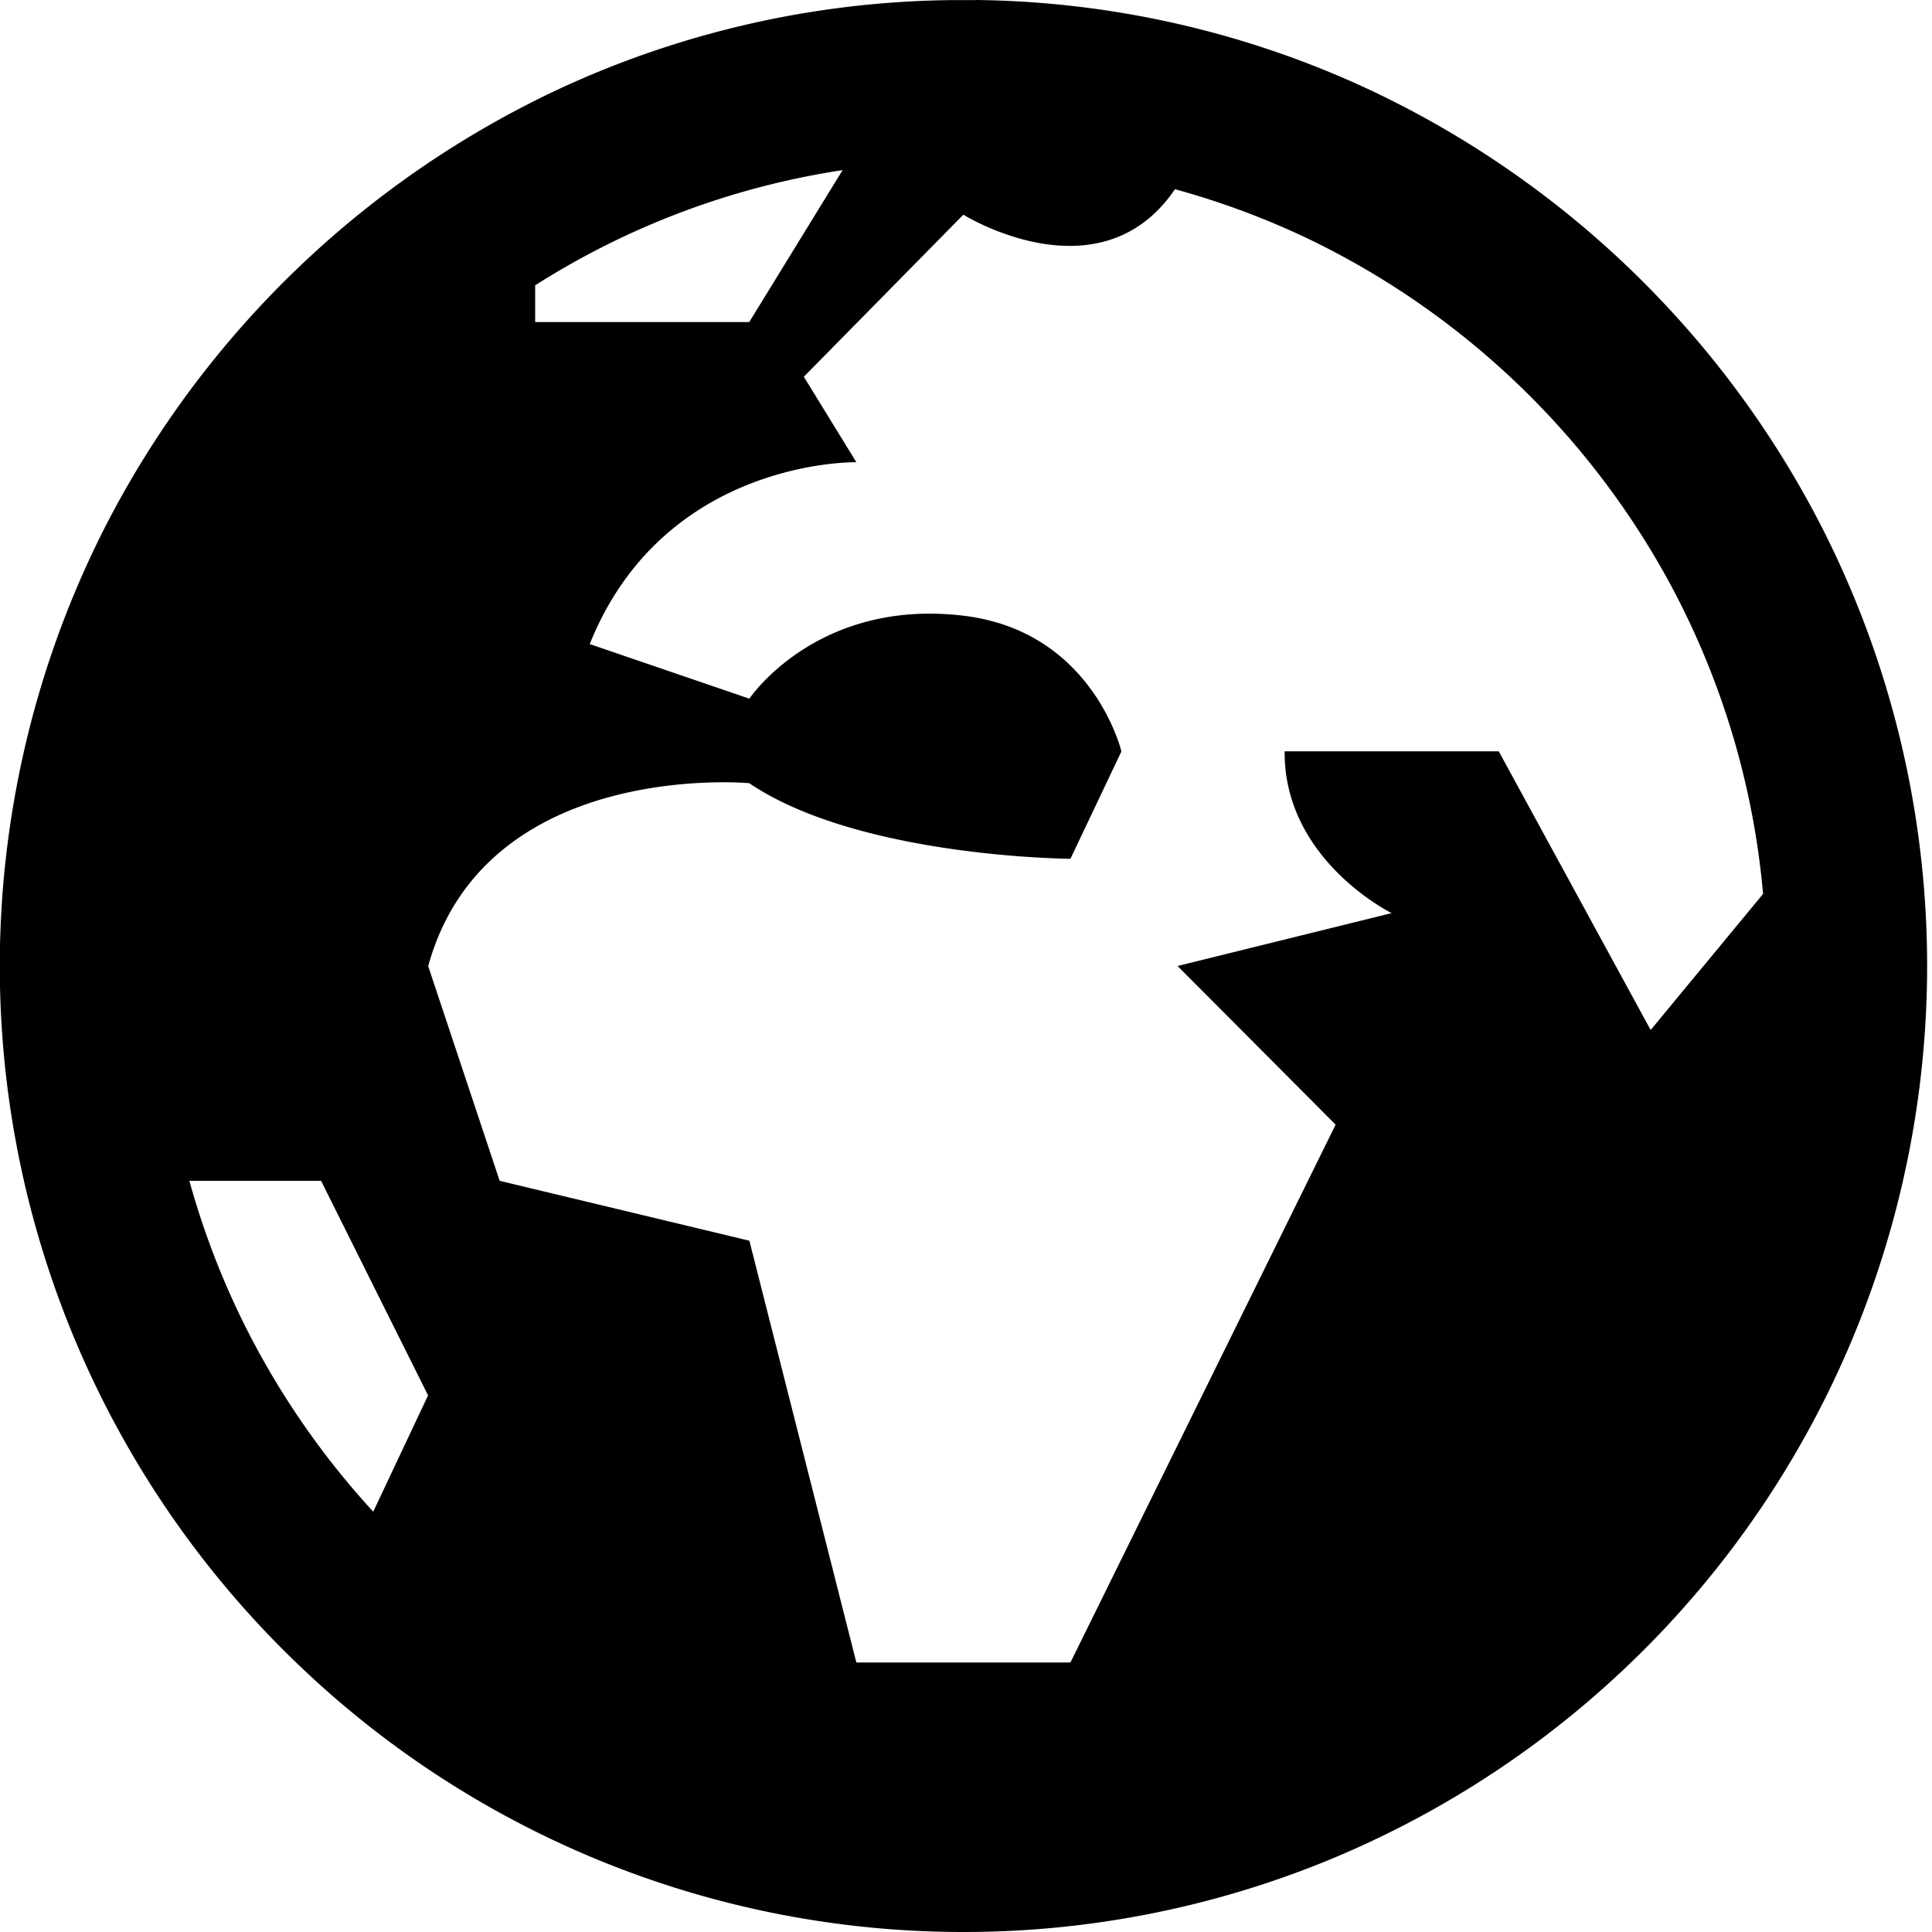 <svg xmlns="http://www.w3.org/2000/svg" width="16" height="16" viewBox="0 0 16 16"><path d="M8.082 0a7.91 7.91 0 0 1 3.268.747 8.062 8.062 0 0 1 3.734 3.612 8.003 8.003 0 0 1 .797 4.759 8.004 8.004 0 0 1-4.887 6.29A7.955 7.955 0 0 1 7.979 16a7.955 7.955 0 0 1-5.504-2.21A8.004 8.004 0 0 1 .143 6.486a8.003 8.003 0 0 1 .73-2.127A8.068 8.068 0 0 1 4.608.747 7.91 7.91 0 0 1 7.876.001h.206zM9.73 1.568c-.623.913-1.752.21-1.752.21L6.657 3.12l.435.708s-1.59-.034-2.208 1.506l1.322.452s.556-.832 1.773-.687c1.072.128 1.308 1.124 1.308 1.124l-.422.889s-1.75-.01-2.66-.626c0 0-2.185-.204-2.659 1.515l.592 1.778 2.068.496.886 3.493h1.773l2.196-4.454L9.752 8l1.773-.438s-.894-.44-.886-1.34h1.773L13.67 8.53l.931-1.127a6.644 6.644 0 0 0-.776-2.579 6.723 6.723 0 0 0-3.038-2.869 6.683 6.683 0 0 0-1.056-.388zm-8.162 8.21c.106.382.245.754.416 1.11a6.711 6.711 0 0 0 1.107 1.631l.454-.963-.886-1.777H1.57zm5.41-8.37l-.013.003a6.57 6.57 0 0 0-2.533.952v.304h1.773l.773-1.258z"/></svg>